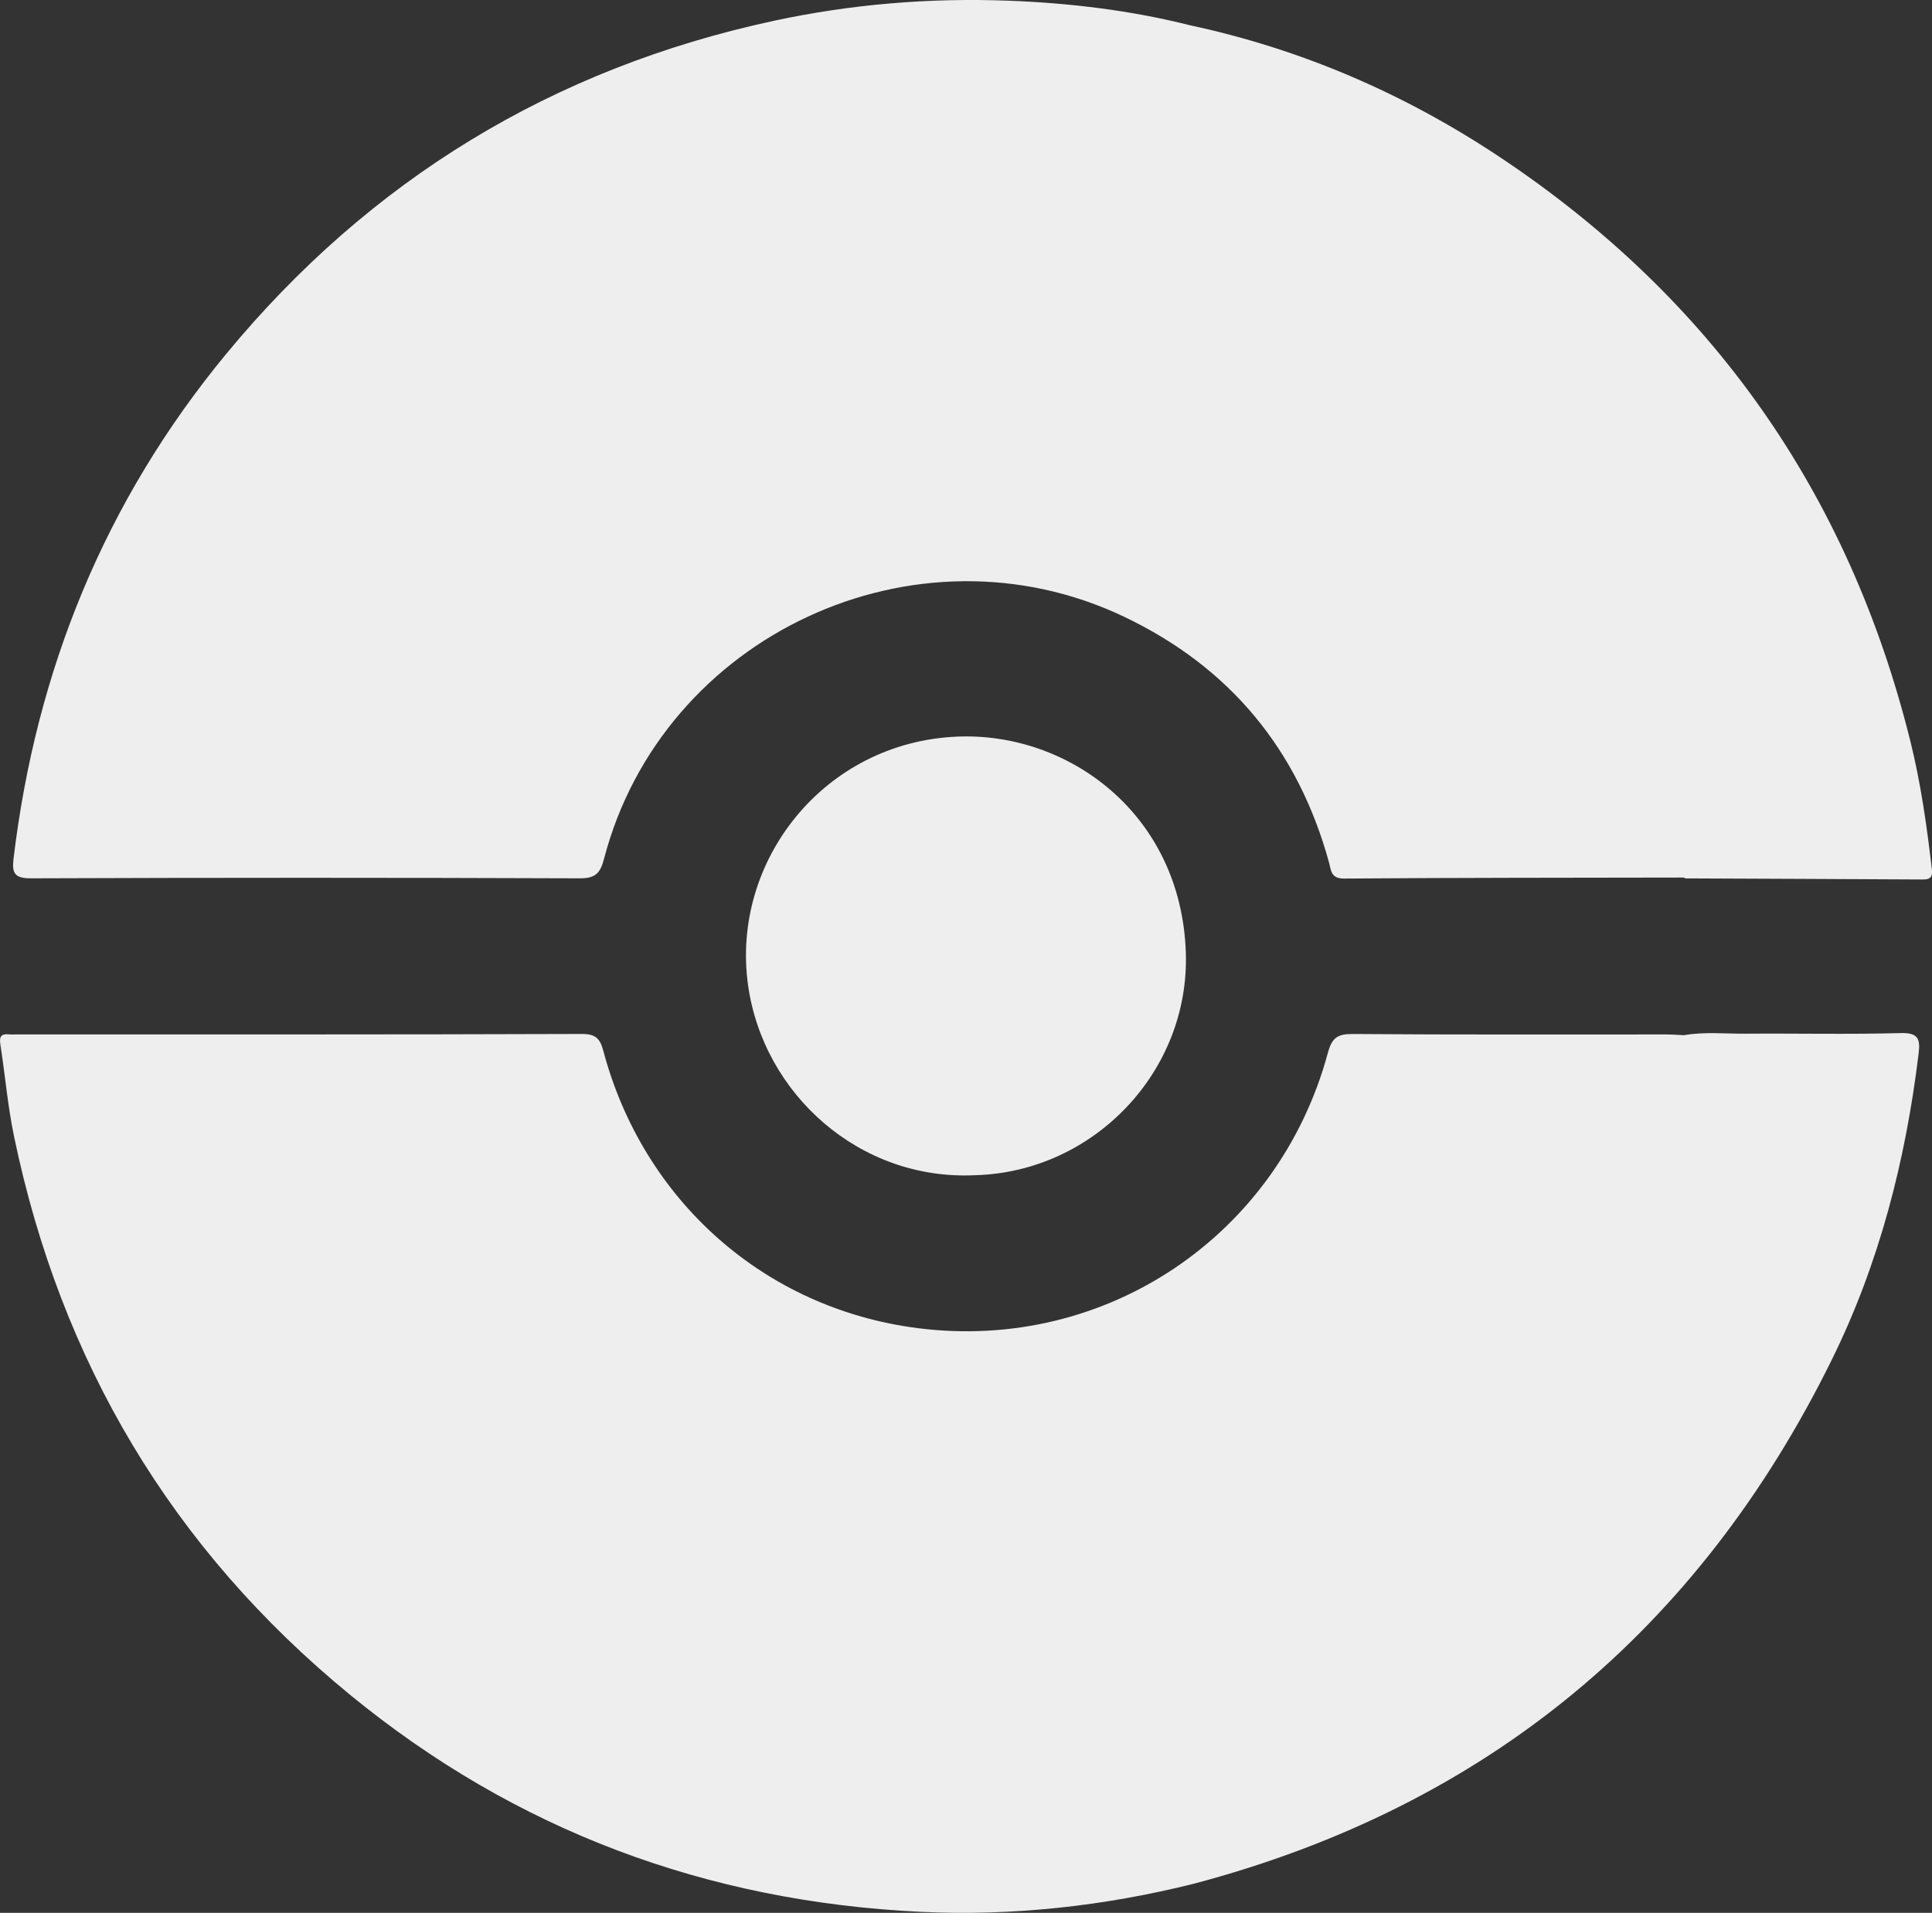 <?xml version="1.0" encoding="utf-8"?>
<!-- Generator: Adobe Illustrator 24.0.2, SVG Export Plug-In . SVG Version: 6.00 Build 0)  -->
<svg version="1.1" id="Layer_1" xmlns="http://www.w3.org/2000/svg" xmlns:xlink="http://www.w3.org/1999/xlink" x="0px" y="0px"
	 viewBox="0 0 559.55 554.13" style="enable-background:new 0 0 559.55 554.13;" xml:space="preserve">
<rect x="0" y="0" width="559.55" height="554.13" fill="#333333" stroke="none"/>
<style type="text/css">
	.st0{fill:#EEEEEE;}
	.st1{fill:#CCCCCC;}
</style>
<g>
	<path class="st0" d="M559.49,251.62c-1.45-12.37-3.18-24.71-6.18-36.8c-17.83-71.93-57.59-128.57-119.29-169.55
		c-27.33-18.15-57.09-31.02-89.29-37.93C327.42,2.98,309.78,0.87,292,0.2c-22.84-0.86-45.5,1.01-67.89,5.83
		c-64.08,13.8-116.99,46.08-158.63,96.54c-35.06,42.5-55.04,91.55-61.56,146.19c-0.49,4.11,0.23,5.7,5.03,5.68
		c52.97-0.2,105.93-0.2,158.9,0c4.58,0.02,5.99-1.41,7.1-5.68c16.9-64.72,90.24-98.89,150.65-70.08
		c30.55,14.57,50.32,38.44,59.31,71.16c0.6,2.18,0.48,4.7,4.37,4.67c32.81-0.25,65.62-0.23,98.42-0.29
		c0.14,0.08,0.29,0.24,0.43,0.24c22.96,0.11,45.93,0.18,68.89,0.32C559.45,254.79,559.72,253.6,559.49,251.62z"/>
	<path class="st0" d="M550.54,299.27c-14.98,0.42-29.98,0.07-44.97,0.18c-5.96,0.05-11.94-0.61-17.88,0.44
		c-1.66-0.08-3.32-0.22-4.98-0.22c-30.33-0.01-60.65,0.1-90.97-0.13c-4.43-0.03-5.99,1.13-7.18,5.53
		c-14.32,52.89-64.35,86.68-118.87,79.67c-44.48-5.72-79.46-37.14-90.96-80.33c-0.92-3.45-2.13-4.89-6.19-4.88
		c-54.48,0.19-108.97,0.13-163.45,0.13c-0.83,0-1.67,0.07-2.5-0.01c-2.26-0.24-2.83,0.65-2.49,2.89c1.38,8.85,2.13,17.83,3.95,26.59
		c13.53,65.27,45.72,119.51,97.3,161.81c47.99,39.36,103.4,59.95,165.29,62.9c26.71,1.27,53.11-1.66,79.08-8.13
		c84.8-22.45,146.23-73.44,184.88-151.95c13.72-27.88,21.31-57.64,25.06-88.43C556.16,301.26,555.8,299.12,550.54,299.27z"/>
	<path class="st0" d="M282.54,340.44c-33.61,1.68-61.51-23.55-65.9-55.14c-4.97-35.76,21.93-70.29,60.62-71.91
		c32.17-1.35,64.81,22.39,66.18,62.51C344.62,310.46,316.7,339.48,282.54,340.44z"/>
</g>
<rect x="-224.61" y="26.35" class="st1" width="90.14" height="100.9"/>
<g>
</g>
<g>
</g>
<g>
</g>
<g>
</g>
<g>
</g>
</svg>
